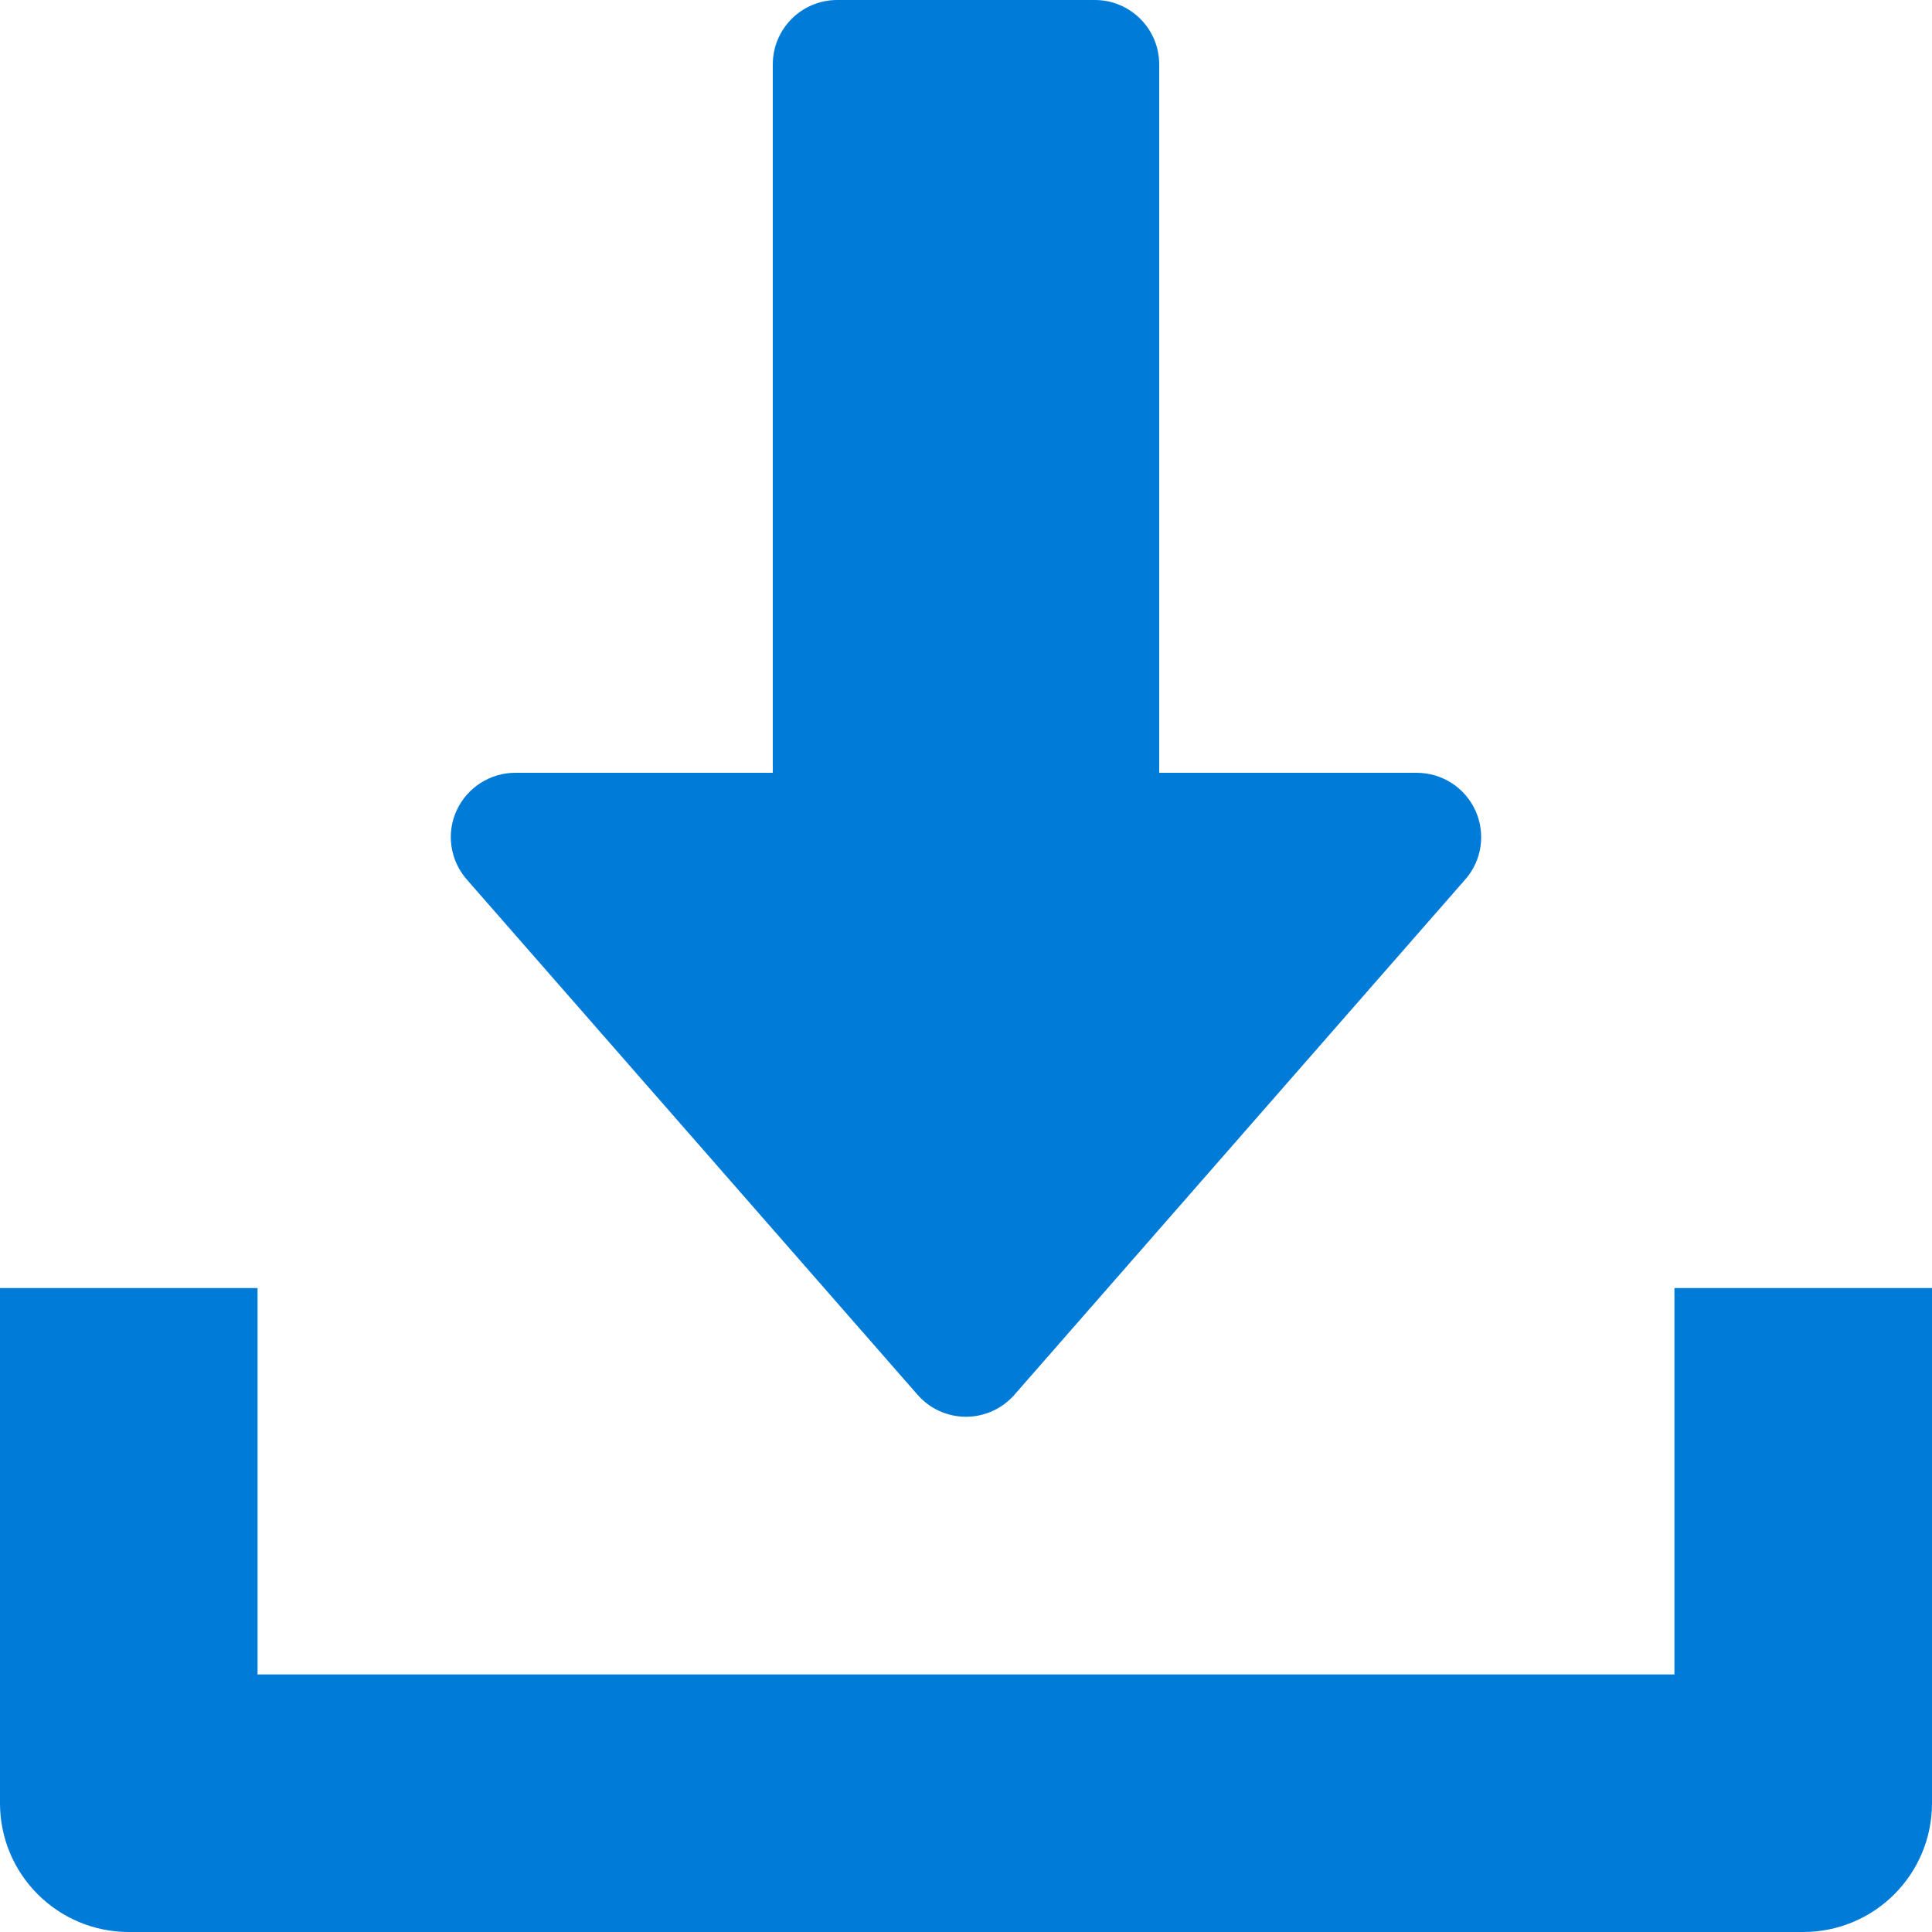 <?xml version="1.0" encoding="UTF-8"?>
<svg width="16px" height="16px" viewBox="0 0 16 16" version="1.1" xmlns="http://www.w3.org/2000/svg" xmlns:xlink="http://www.w3.org/1999/xlink">
    <title>manual-dl</title>
    <g id="Page-1" stroke="none" stroke-width="1" fill="none" fill-rule="evenodd">
        <g id="manual-dl" fill="#007BD8" fill-rule="nonzero">
            <path d="M12.219,6.713 C12.132,6.522 11.942,6.4 11.733,6.4 L9.6,6.4 L9.6,0.533 C9.6,0.239 9.361,0 9.067,0 L6.933,0 C6.639,0 6.4,0.239 6.4,0.533 L6.4,6.4 L4.267,6.4 C4.058,6.4 3.868,6.523 3.781,6.713 C3.694,6.903 3.728,7.126 3.866,7.284 L7.599,11.551 C7.7,11.667 7.846,11.733 8,11.733 C8.154,11.733 8.3,11.666 8.401,11.551 L12.134,7.284 C12.273,7.127 12.305,6.903 12.219,6.713 Z" id="Path"></path>
            <path d="M13.867,10.667 L13.867,13.867 L2.133,13.867 L2.133,10.667 L0,10.667 L0,14.933 C0,15.523 0.478,16 1.067,16 L14.933,16 C15.523,16 16,15.523 16,14.933 L16,10.667 L13.867,10.667 Z" id="Path"></path>
        </g>
    </g>
</svg>